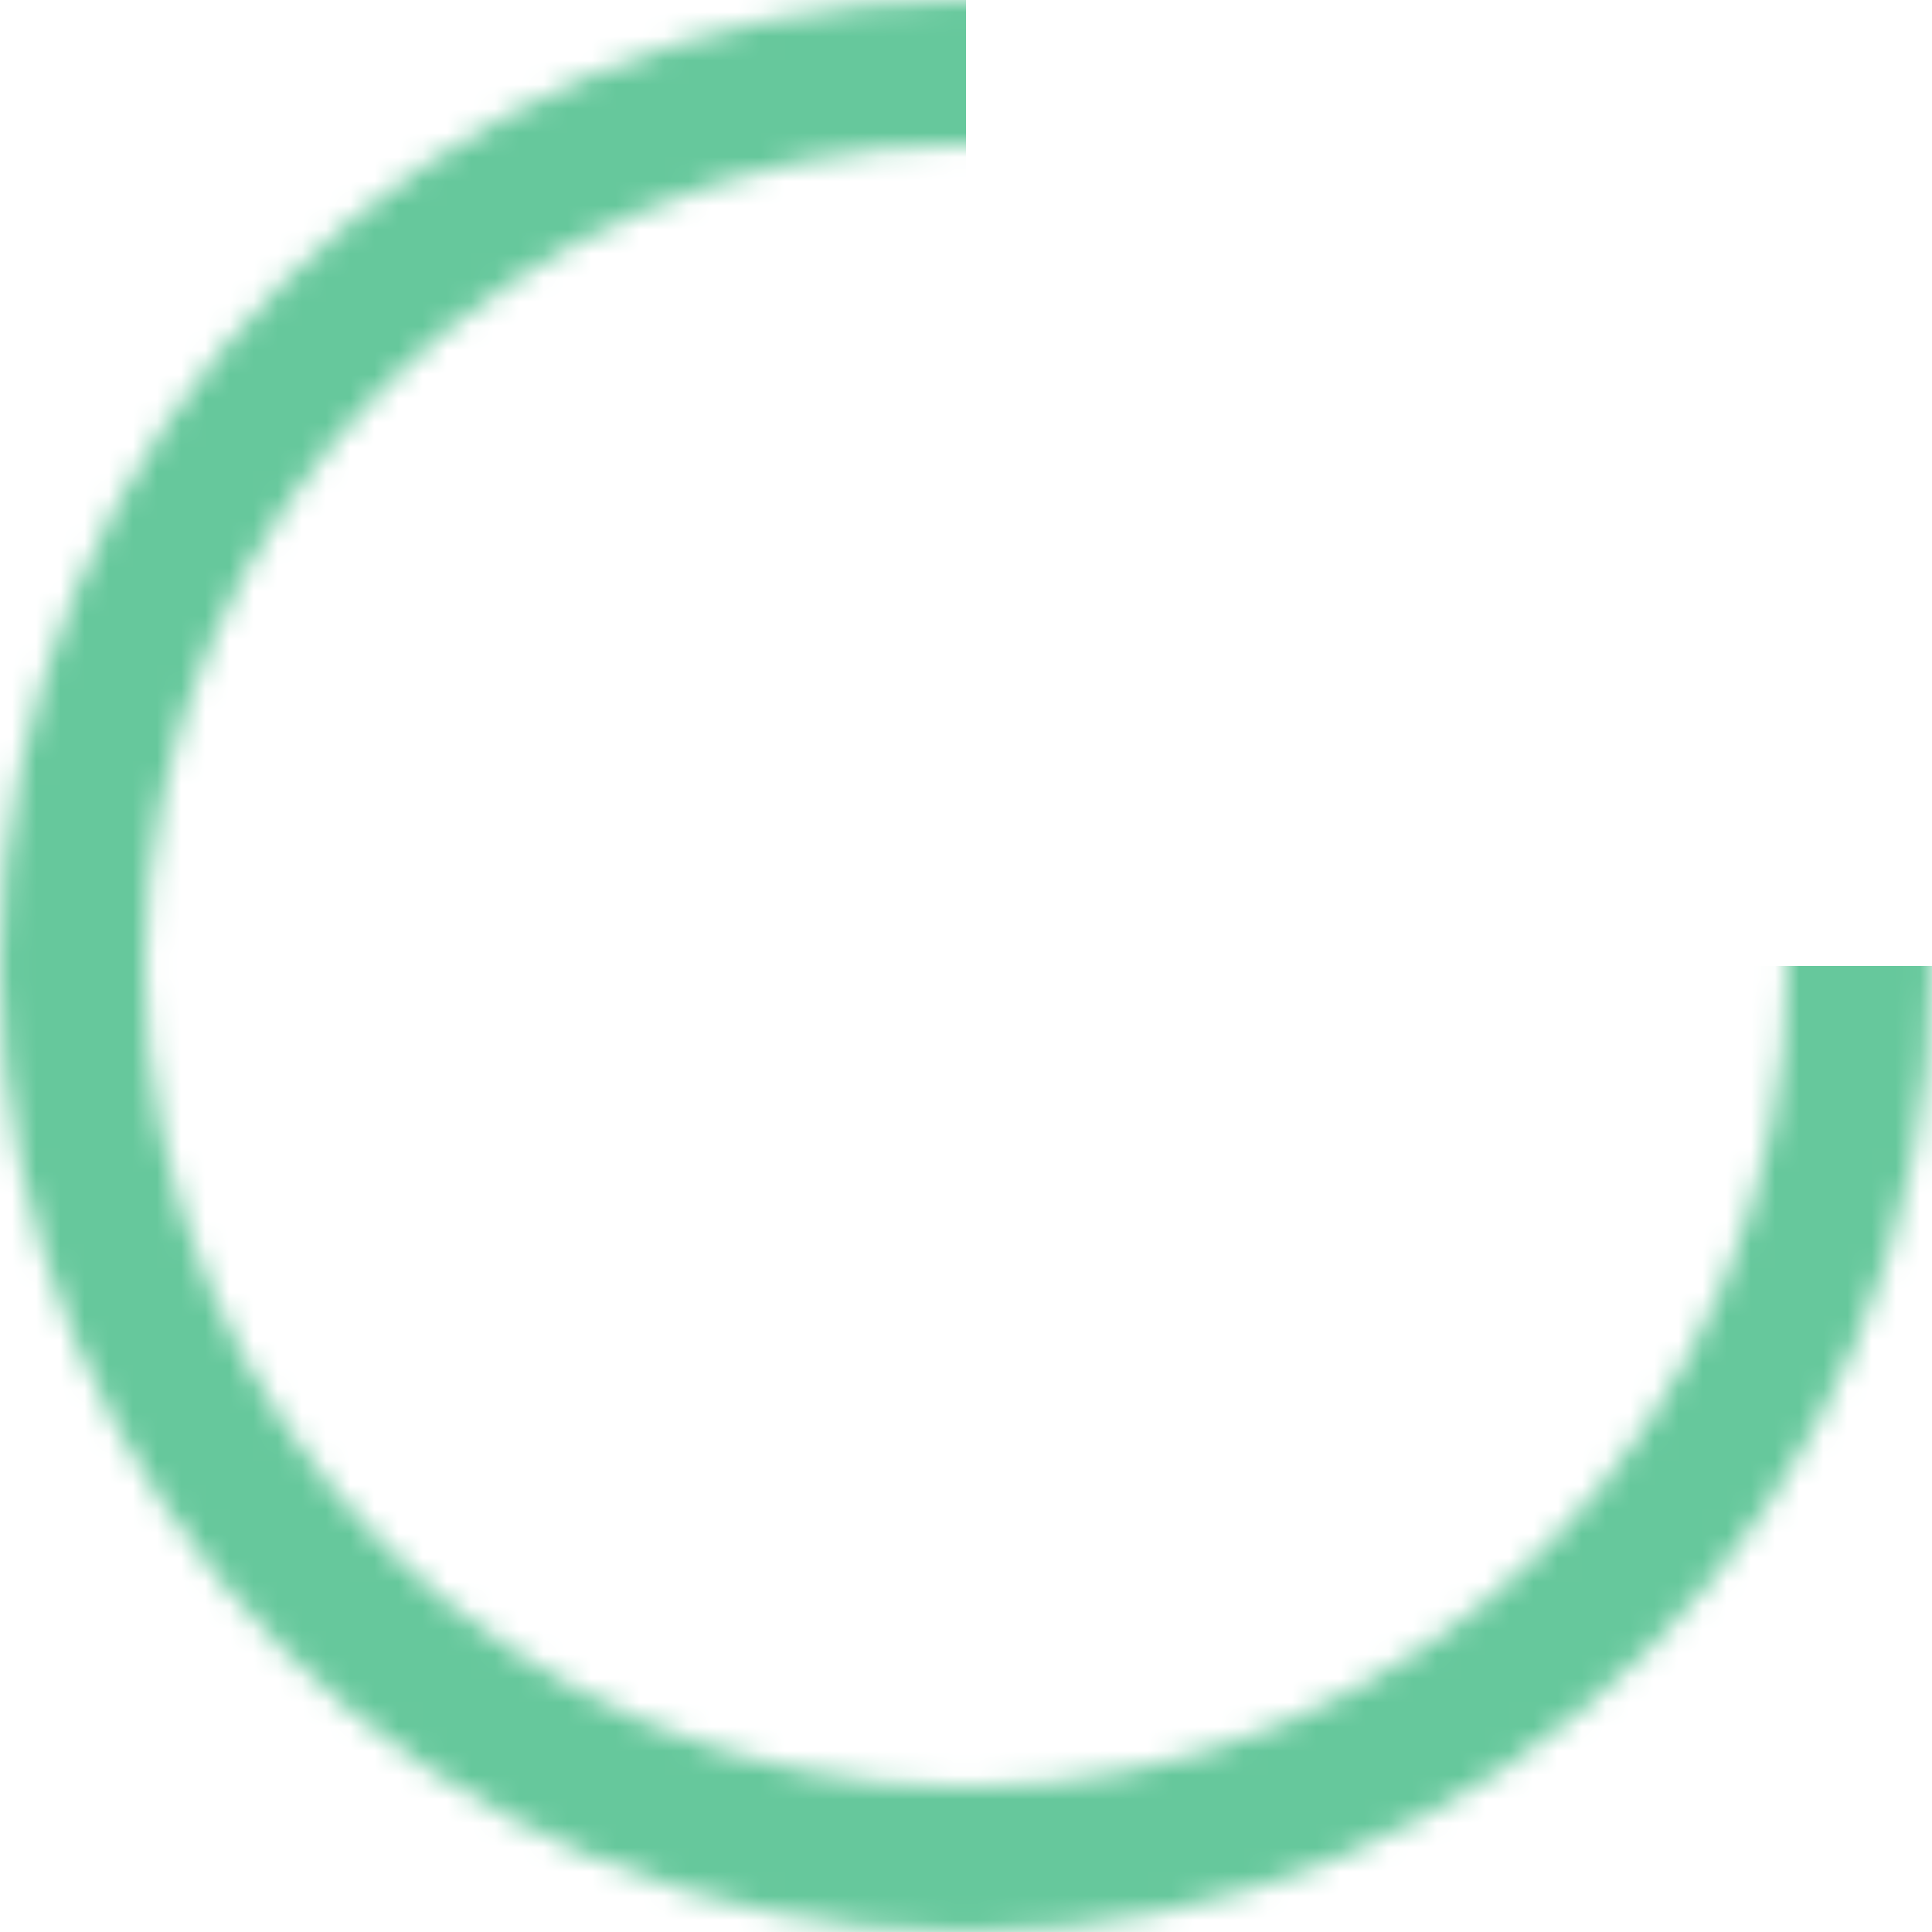 <svg width="80" height="80" viewBox="0 0 80 80" fill="none" xmlns="http://www.w3.org/2000/svg">
<mask id="mask0_657_86" style="mask-type:alpha" maskUnits="userSpaceOnUse" x="0" y="0" width="80" height="80">
<path d="M40 3C60.434 3 77 19.566 77 40C77 60.434 60.434 77 40 77C19.566 77 3 60.434 3 40C3 19.566 19.566 3 40 3Z" stroke="#5B47D1" stroke-width="6" stroke-linejoin="round"/>
</mask>
<g mask="url(#mask0_657_86)">
<g clip-path="url(#clip0_657_86)">
<rect width="40" height="120" fill="#66c89c"/>
</g>
<g clip-path="url(#clip1_657_86)">
<path d="M0 40H120V80H0V40Z" fill="#66c89c"/>
</g>
<g clip-path="url(#clip2_657_86)">
<rect x="40" y="-40" width="40" height="120" fill="#66c89c"/>
</g>
</g>
<defs>
<clipPath id="clip0_657_86">
<rect width="40" height="40" fill="white"/>
</clipPath>
<clipPath id="clip1_657_86">
<rect width="40" height="40" fill="white" transform="translate(0 40)"/>
</clipPath>
<clipPath id="clip2_657_86">
<rect width="40" height="40" fill="white" transform="translate(40 40)"/>
</clipPath>
</defs>
</svg>
